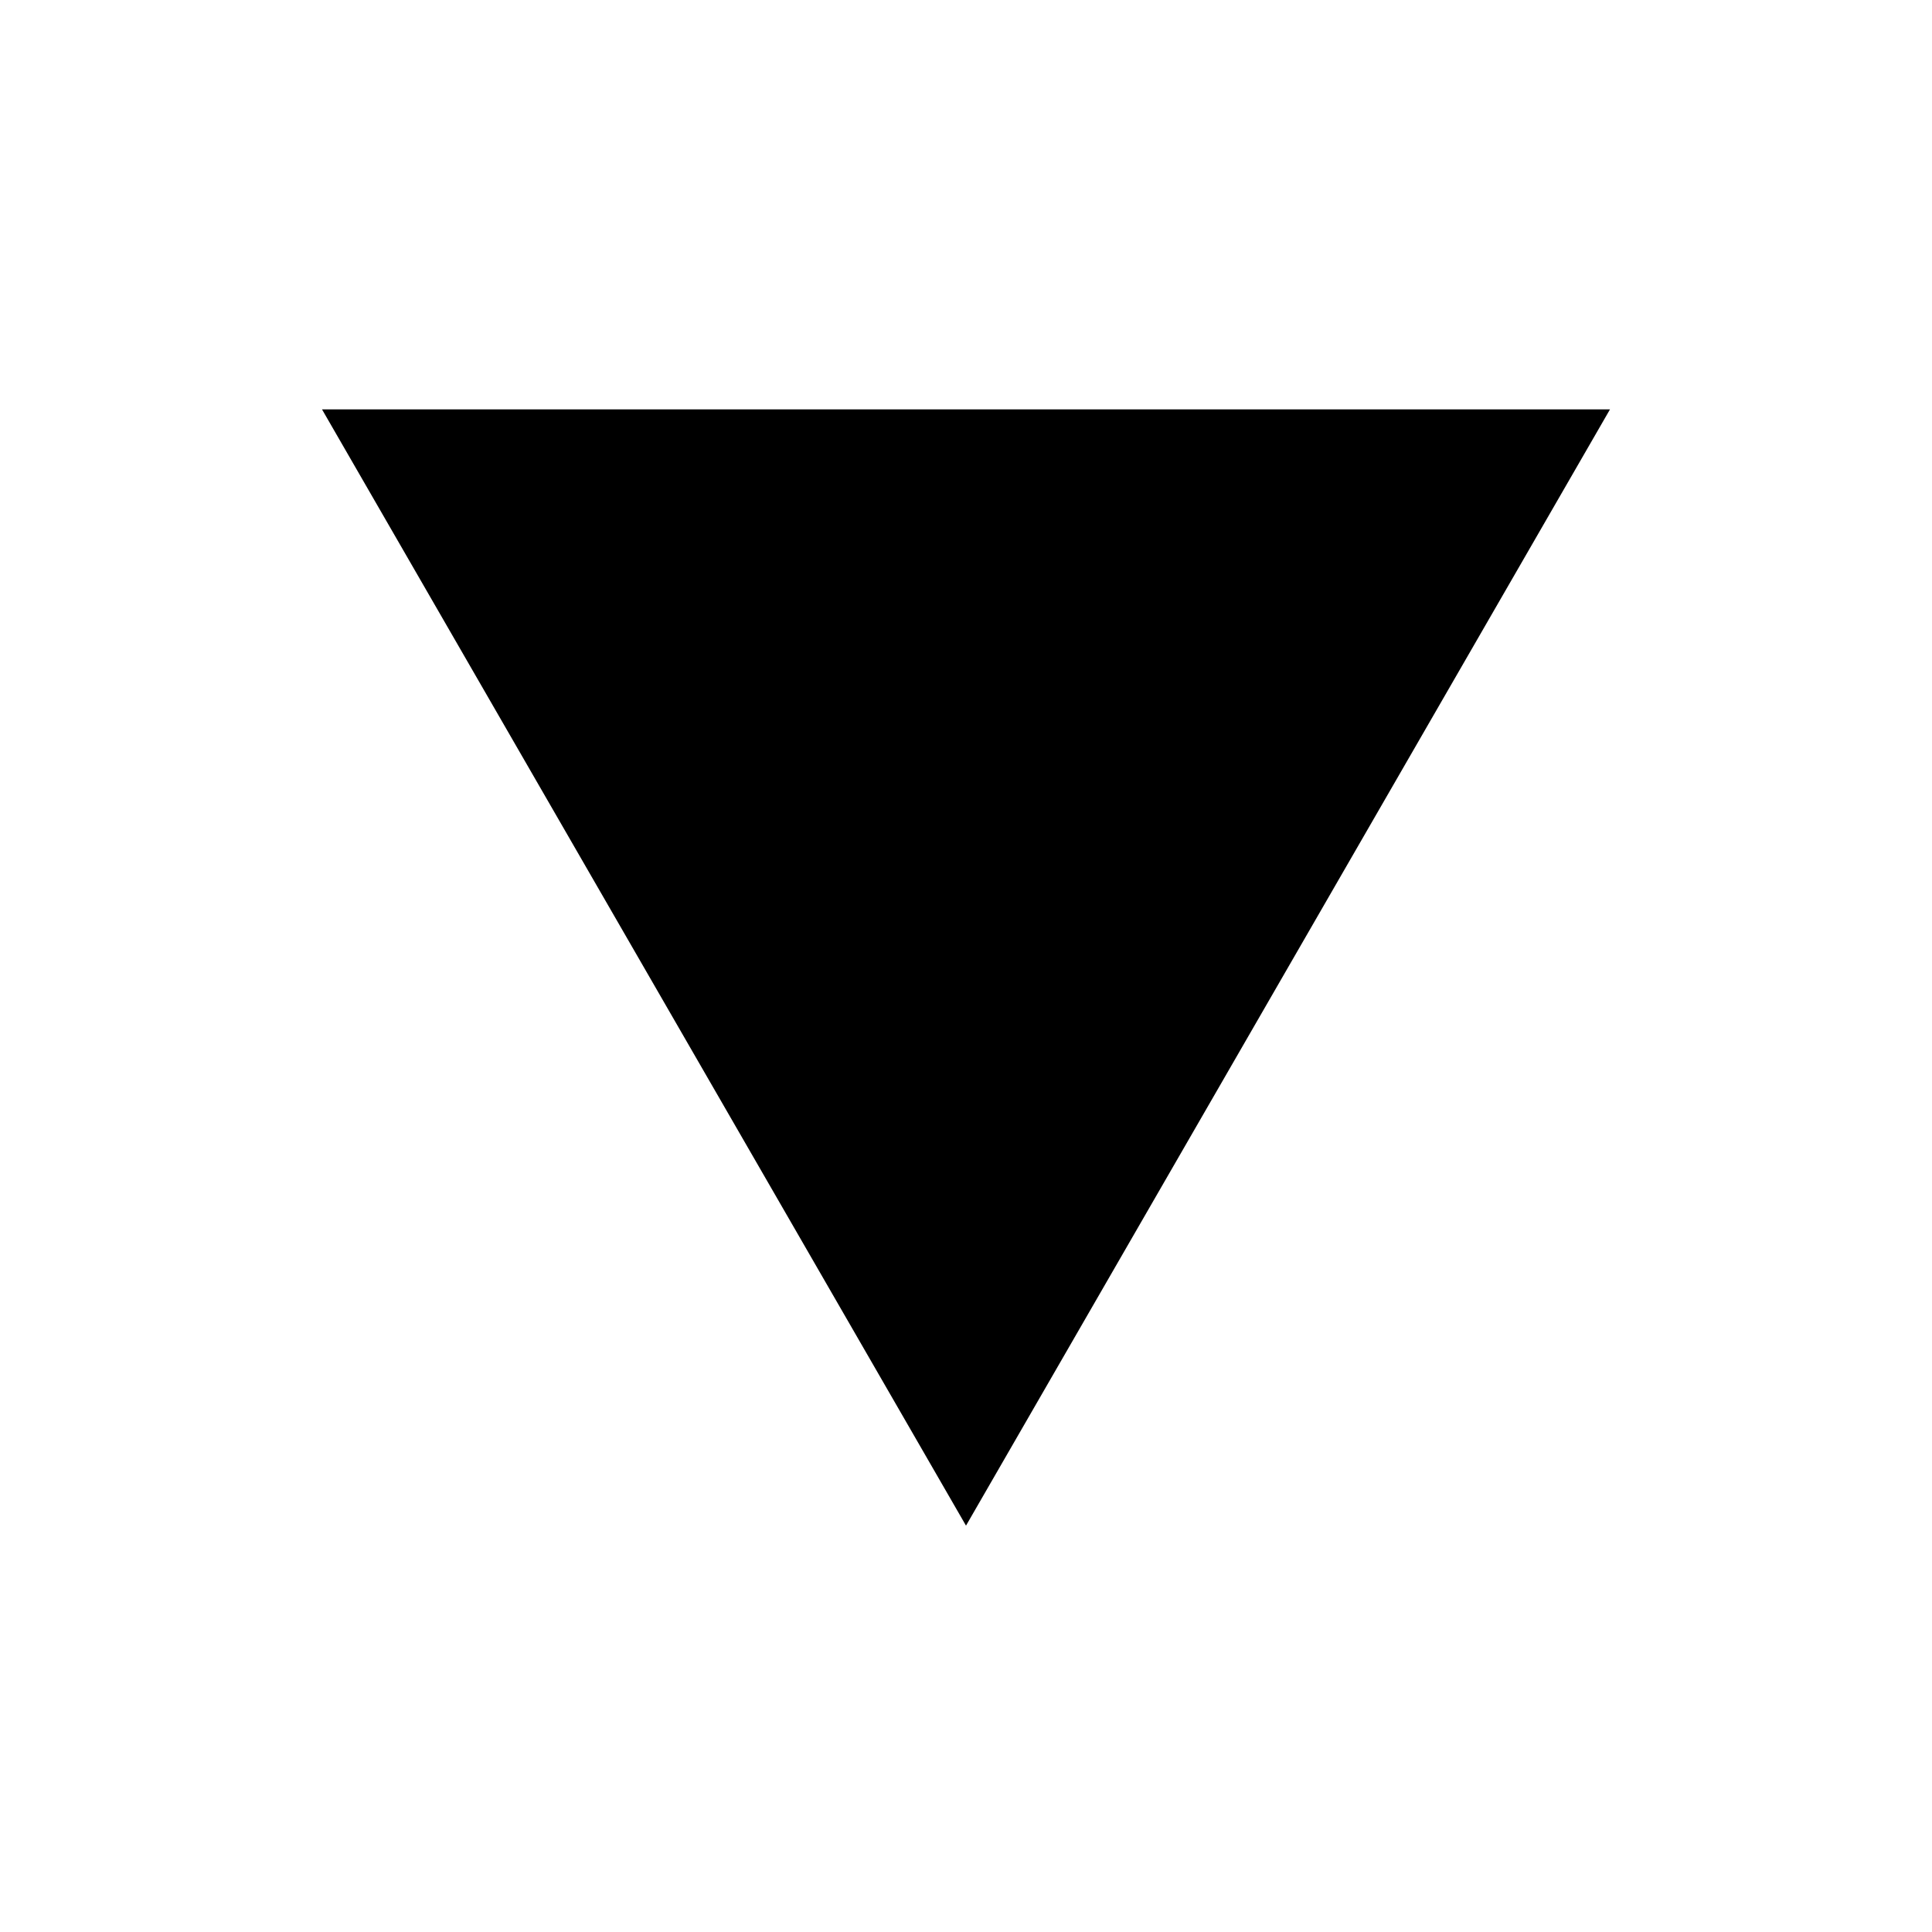 <?xml version="1.0" encoding="UTF-8" standalone="no"?>
<svg
   width="180"
   height="180"
   id="U+25BC"
   version="1.1"
   sodipodi:docname="U+25BC.svg"
   inkscape:version="1.3.2 (091e20e, 2023-11-25, custom)"
   inkscape:export-filename="icon16.png"
   inkscape:export-xdpi="8.5333338"
   inkscape:export-ydpi="8.5333338"
   xmlns:inkscape="http://www.inkscape.org/namespaces/inkscape"
   xmlns:sodipodi="http://sodipodi.sourceforge.net/DTD/sodipodi-0.dtd"
   xmlns:xlink="http://www.w3.org/1999/xlink"
   xmlns="http://www.w3.org/2000/svg"
   xmlns:svg="http://www.w3.org/2000/svg">
  <rect width="100%" height="100%" fill="#808080" stroke="none"/>
  <defs
     id="defs1">
    <linearGradient
       id="linearGradient1"
       inkscape:collect="always">
      <stop
         style="stop-color:#000000;stop-opacity:1;"
         offset="0"
         id="stop1" />
      <stop
         style="stop-color:#ffffff;stop-opacity:1;"
         offset="1"
         id="stop2" />
    </linearGradient>
    <linearGradient
       inkscape:collect="always"
       xlink:href="#linearGradient1"
       id="linearGradient2" />
  </defs>
  <sodipodi:namedview
     id="namedview1"
     pagecolor="#ffffff"
     bordercolor="#000000"
     borderopacity="0.25"
     inkscape:showpageshadow="2"
     inkscape:pageopacity="0.0"
     inkscape:pagecheckerboard="0"
     inkscape:deskcolor="#d1d1d1"
     showguides="true"
     inkscape:zoom="0.44756945"
     inkscape:cx="-594.32117"
     inkscape:cy="754.07292"
     inkscape:window-width="2560"
     inkscape:window-height="1566"
     inkscape:window-x="-11"
     inkscape:window-y="-11"
     inkscape:window-maximized="1"
     inkscape:current-layer="layer2"
     inkscape:export-bgcolor="#ffffffff" />
  <g
     inkscape:groupmode="layer"
     id="layer1"
     inkscape:label="Background"
     style="fill:url(#linearGradient2);fill-opacity:1;opacity:1">
    <rect
       style="opacity:1;fill:#ffffff;fill-opacity:1"
       id="rect2"
       width="182.095"
       height="181.117"
       x="-181.187"
       y="-0.209"
       inkscape:label="rect2"
       transform="rotate(-90)" />
  </g>
  <g
     inkscape:groupmode="layer"
     id="layer2"
     inkscape:label="Shape">
    <path
       d="M 90,142.14 150,38.14 H 30"
       id="path1"
       style="opacity:1;fill:#000000;fill-opacity:1;stroke-width:0.8" />
  </g>
</svg>
